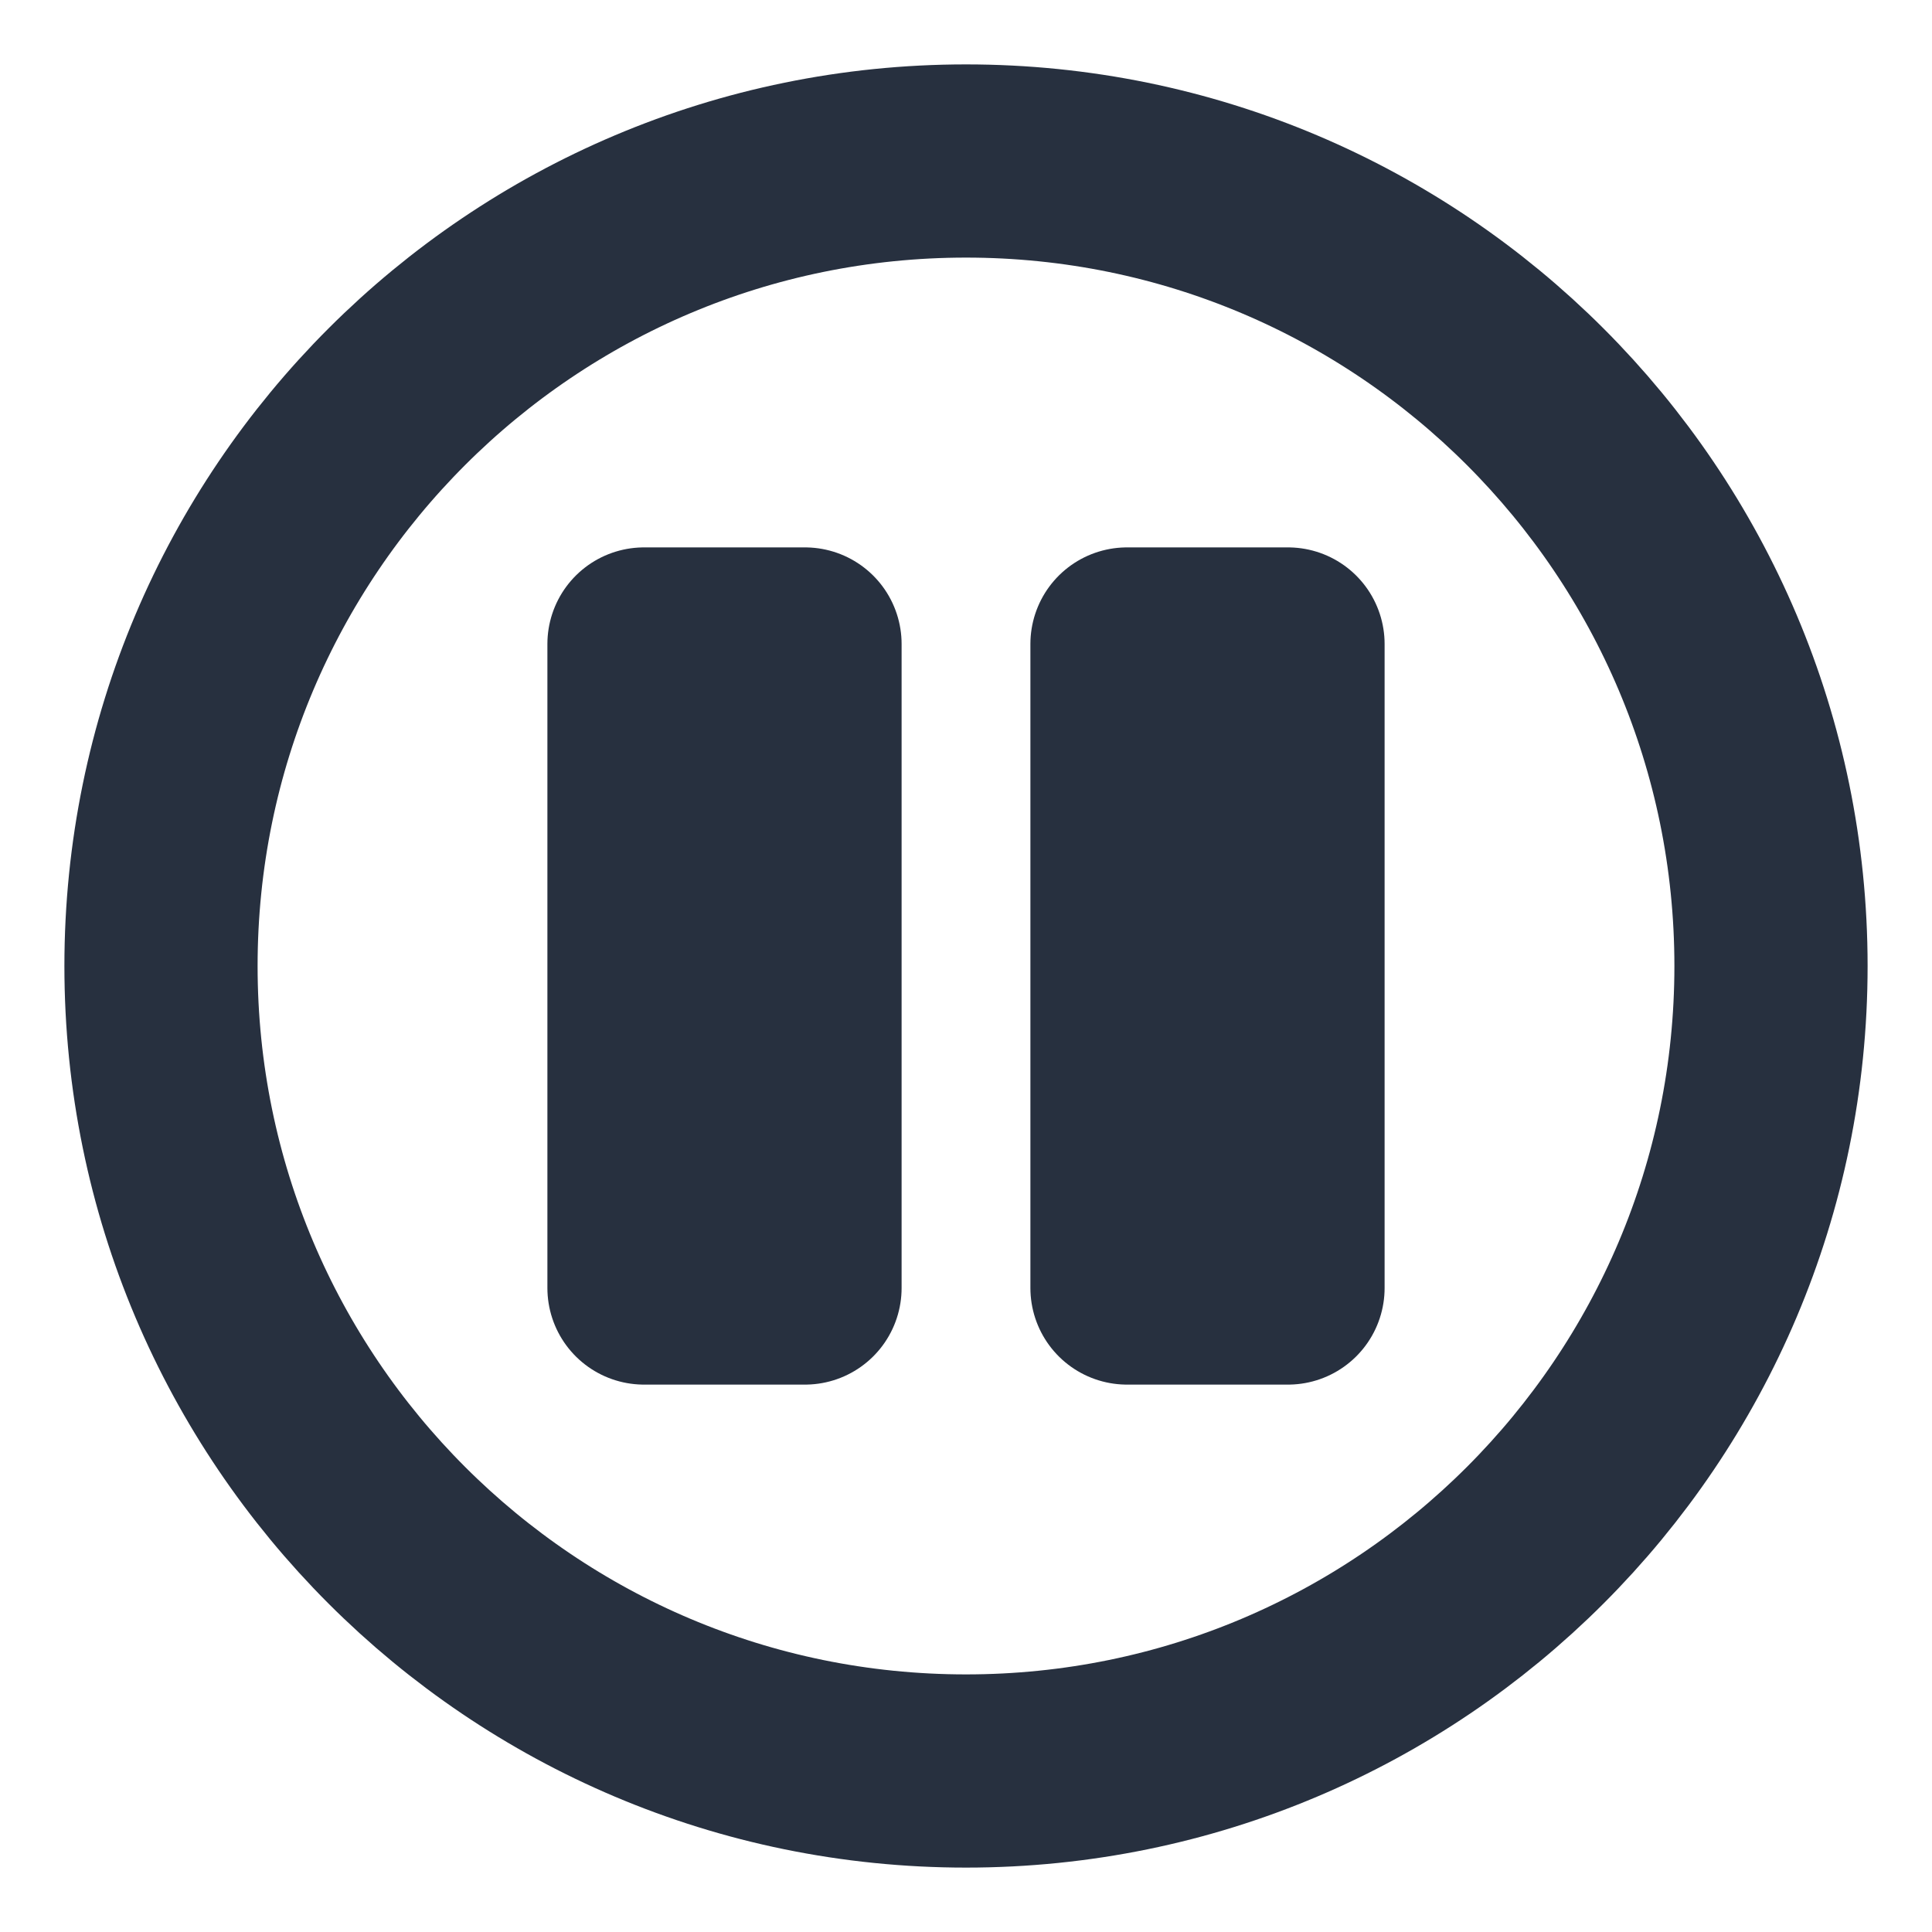 <svg width="40px" height="40px" viewBox="0 0 24 24" xmlns="http://www.w3.org/2000/svg" aria-labelledby="pauseCircleIconTitle" stroke="#27303f" stroke-width="2.4" stroke-linecap="round" stroke-linejoin="round" fill="none" color="#27303f"> <title id="pauseCircleIconTitle">Pause</title> <path fill-rule="evenodd" clip-rule="evenodd" d="M12 22C17.523 22 22 17.523 22 12C22 6.477 17.523 2 12 2C6.477 2 2 6.477 2 12C2 17.523 6.477 22 12 22Z"/> <path fill-rule="evenodd" clip-rule="evenodd" d="M8 8V16H10V8H8Z"/> <path fill-rule="evenodd" clip-rule="evenodd" d="M14 8V16H16V8H14Z"/> </svg>